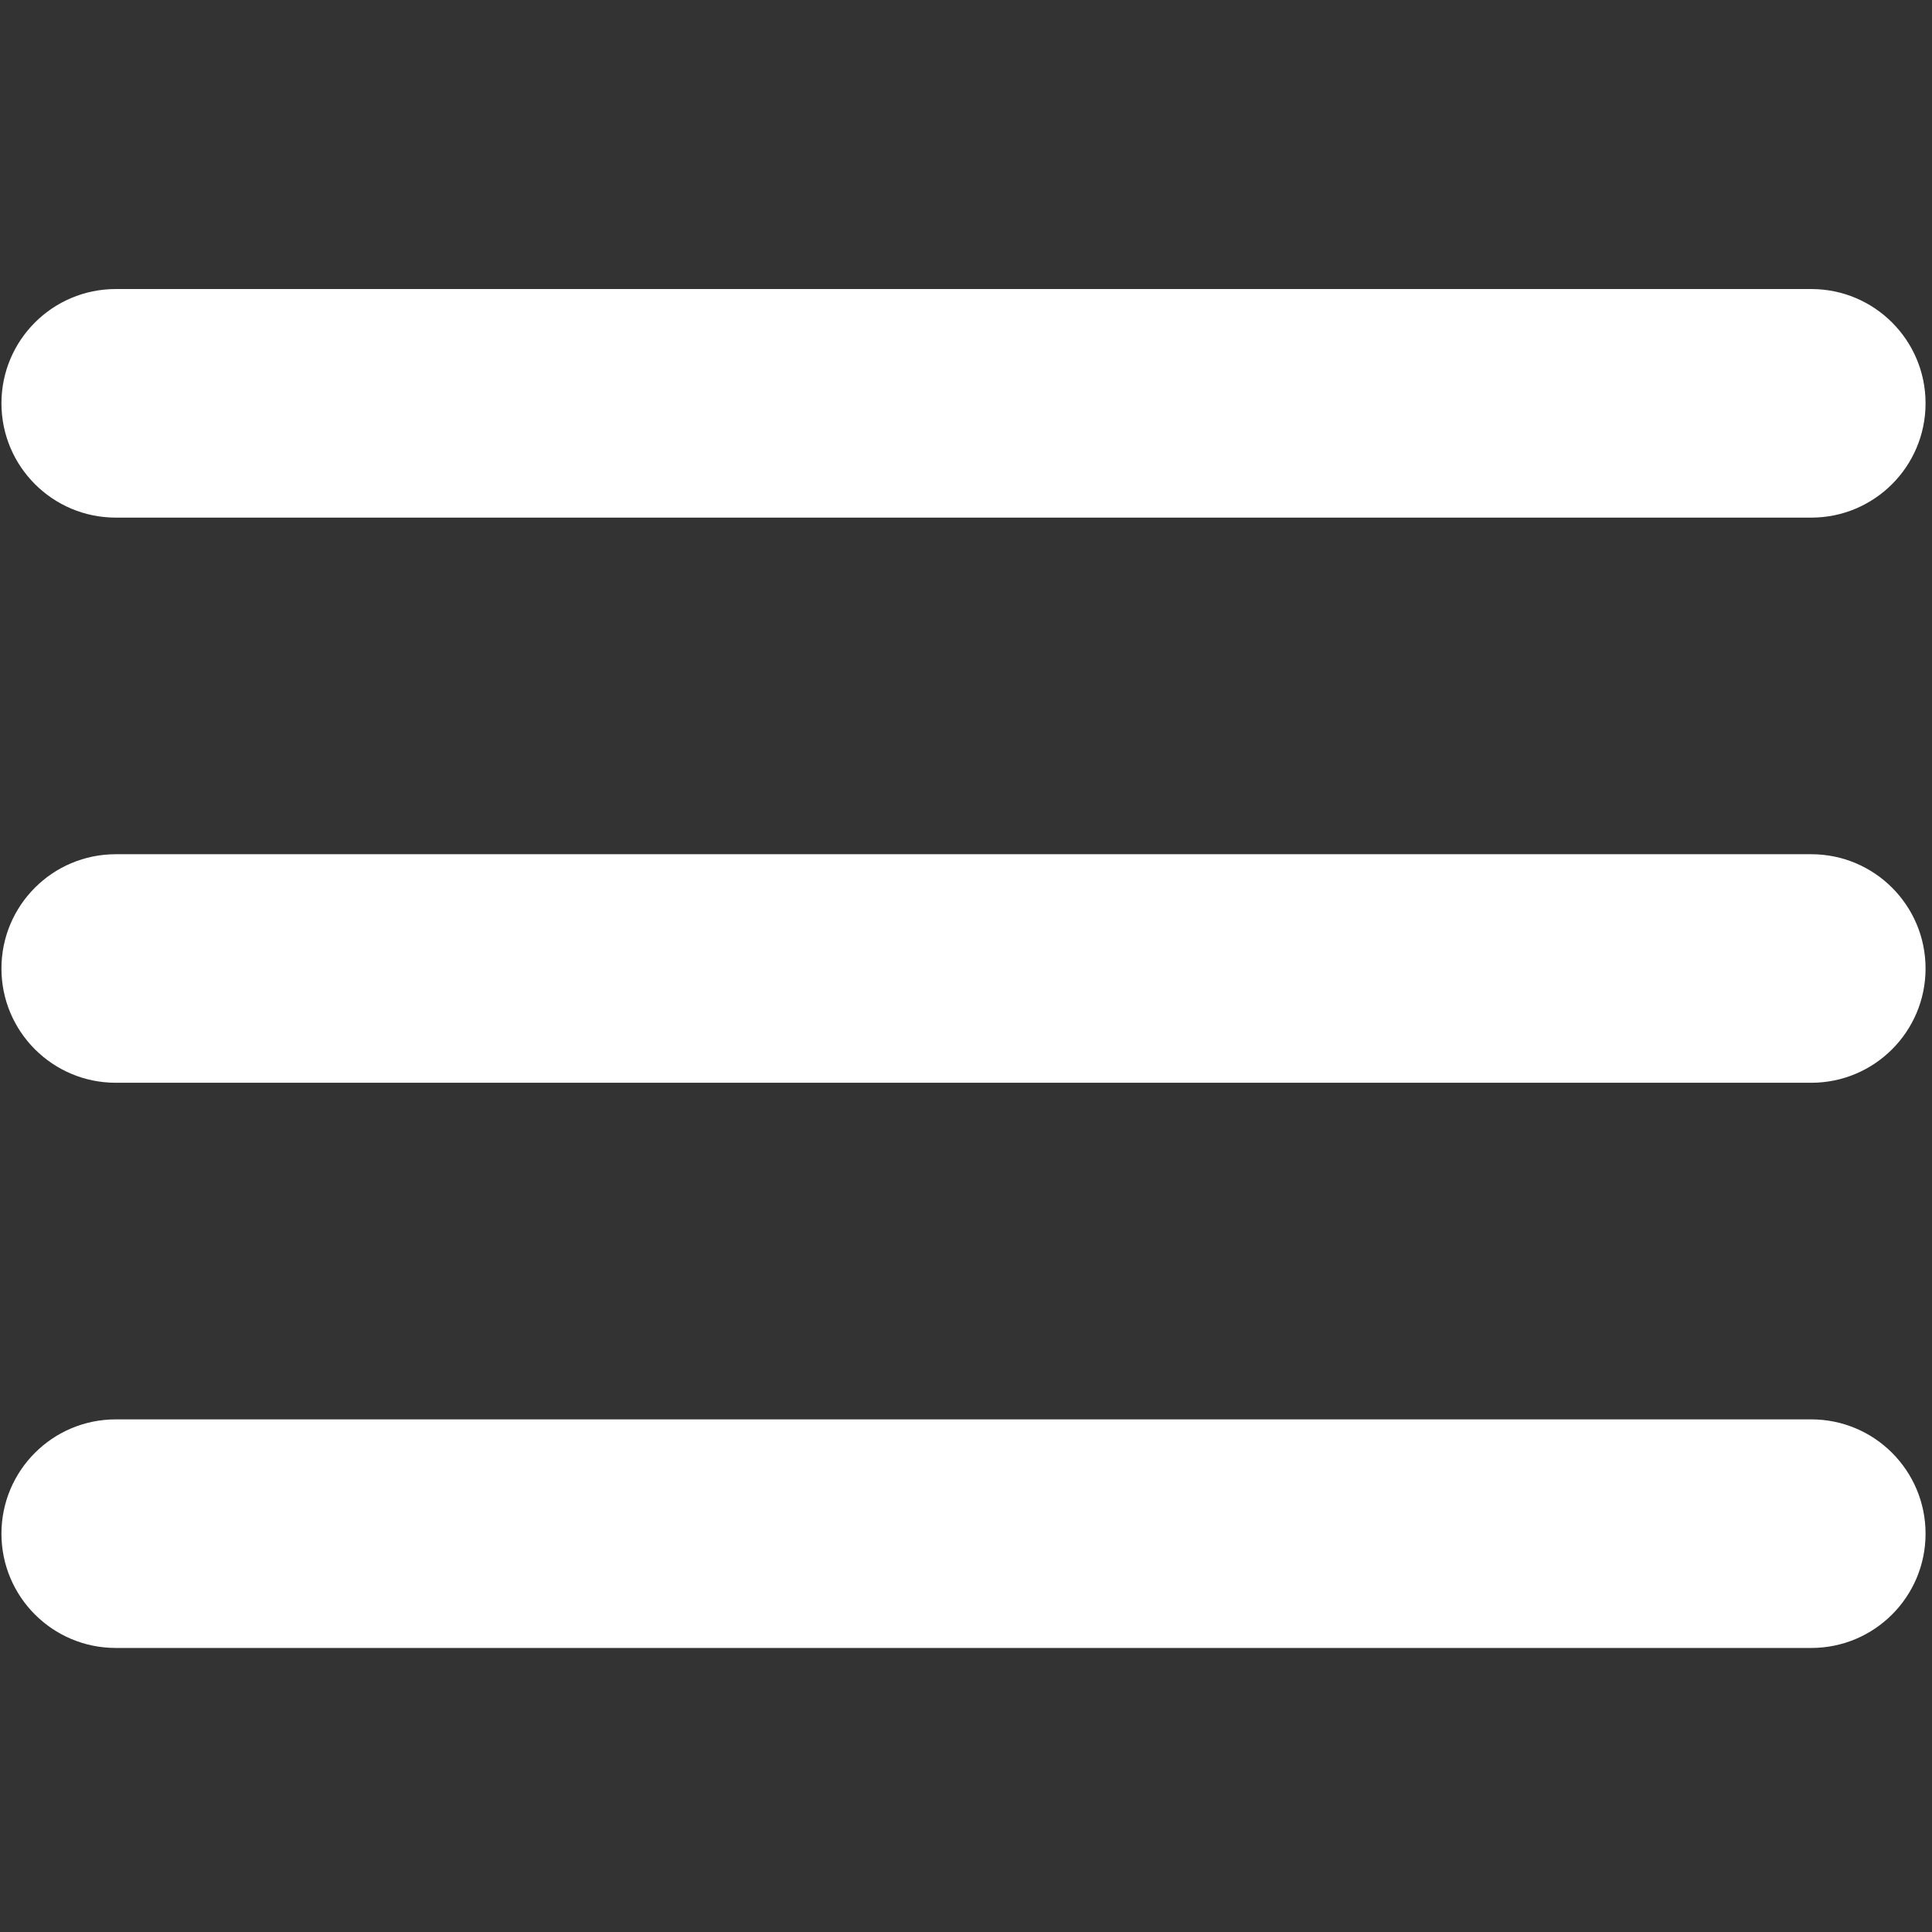 <?xml version="1.0" encoding="UTF-8"?>
<svg width="48px" height="48px" viewBox="0 0 48 48" version="1.1" xmlns="http://www.w3.org/2000/svg" xmlns:xlink="http://www.w3.org/1999/xlink">
    <rect x="0" y="0" width="48" height="48" fill="#333333" stroke="none"/>
    <!-- Generator: Sketch 54.1 (76490) - https://sketchapp.com -->
    <title>Icon/Navegacion/48px/Menu/white@2x</title>
    <desc>Created with Sketch.</desc>
    <g id="Icon/Navegacion/48px/Menu/white" stroke="none" stroke-width="1" fill="none" fill-rule="evenodd">
        <g id="Group" transform="translate(-0.005, 6.706)" fill="#FFFFFF">
            <g id="Menu">
                <g id="Group">
                    <g>
                        <path d="M45.006,28.558 C46.574,28.558 47.845,29.829 47.845,31.398 C47.845,32.966 46.574,34.237 45.006,34.237 L2.881,34.237 C1.312,34.237 0.041,32.966 0.041,31.398 C0.041,29.829 1.312,28.558 2.881,28.558 L45.006,28.558 Z" id="Path"></path>
                        <path d="M45.006,14.517 C46.574,14.517 47.845,15.788 47.845,17.356 C47.845,18.924 46.574,20.195 45.006,20.195 L2.881,20.195 C1.312,20.195 0.041,18.924 0.041,17.356 C0.041,15.788 1.312,14.517 2.881,14.517 L45.006,14.517 Z" id="Path"></path>
                        <path d="M45.006,0.475 C46.574,0.475 47.845,1.746 47.845,3.314 C47.845,4.882 46.574,6.154 45.006,6.154 L2.881,6.154 C1.312,6.154 0.041,4.882 0.041,3.314 C0.041,1.746 1.312,0.475 2.881,0.475 L45.006,0.475 Z" id="Path"></path>
                    </g>
                </g>
            </g>
        </g>
    </g>
</svg>